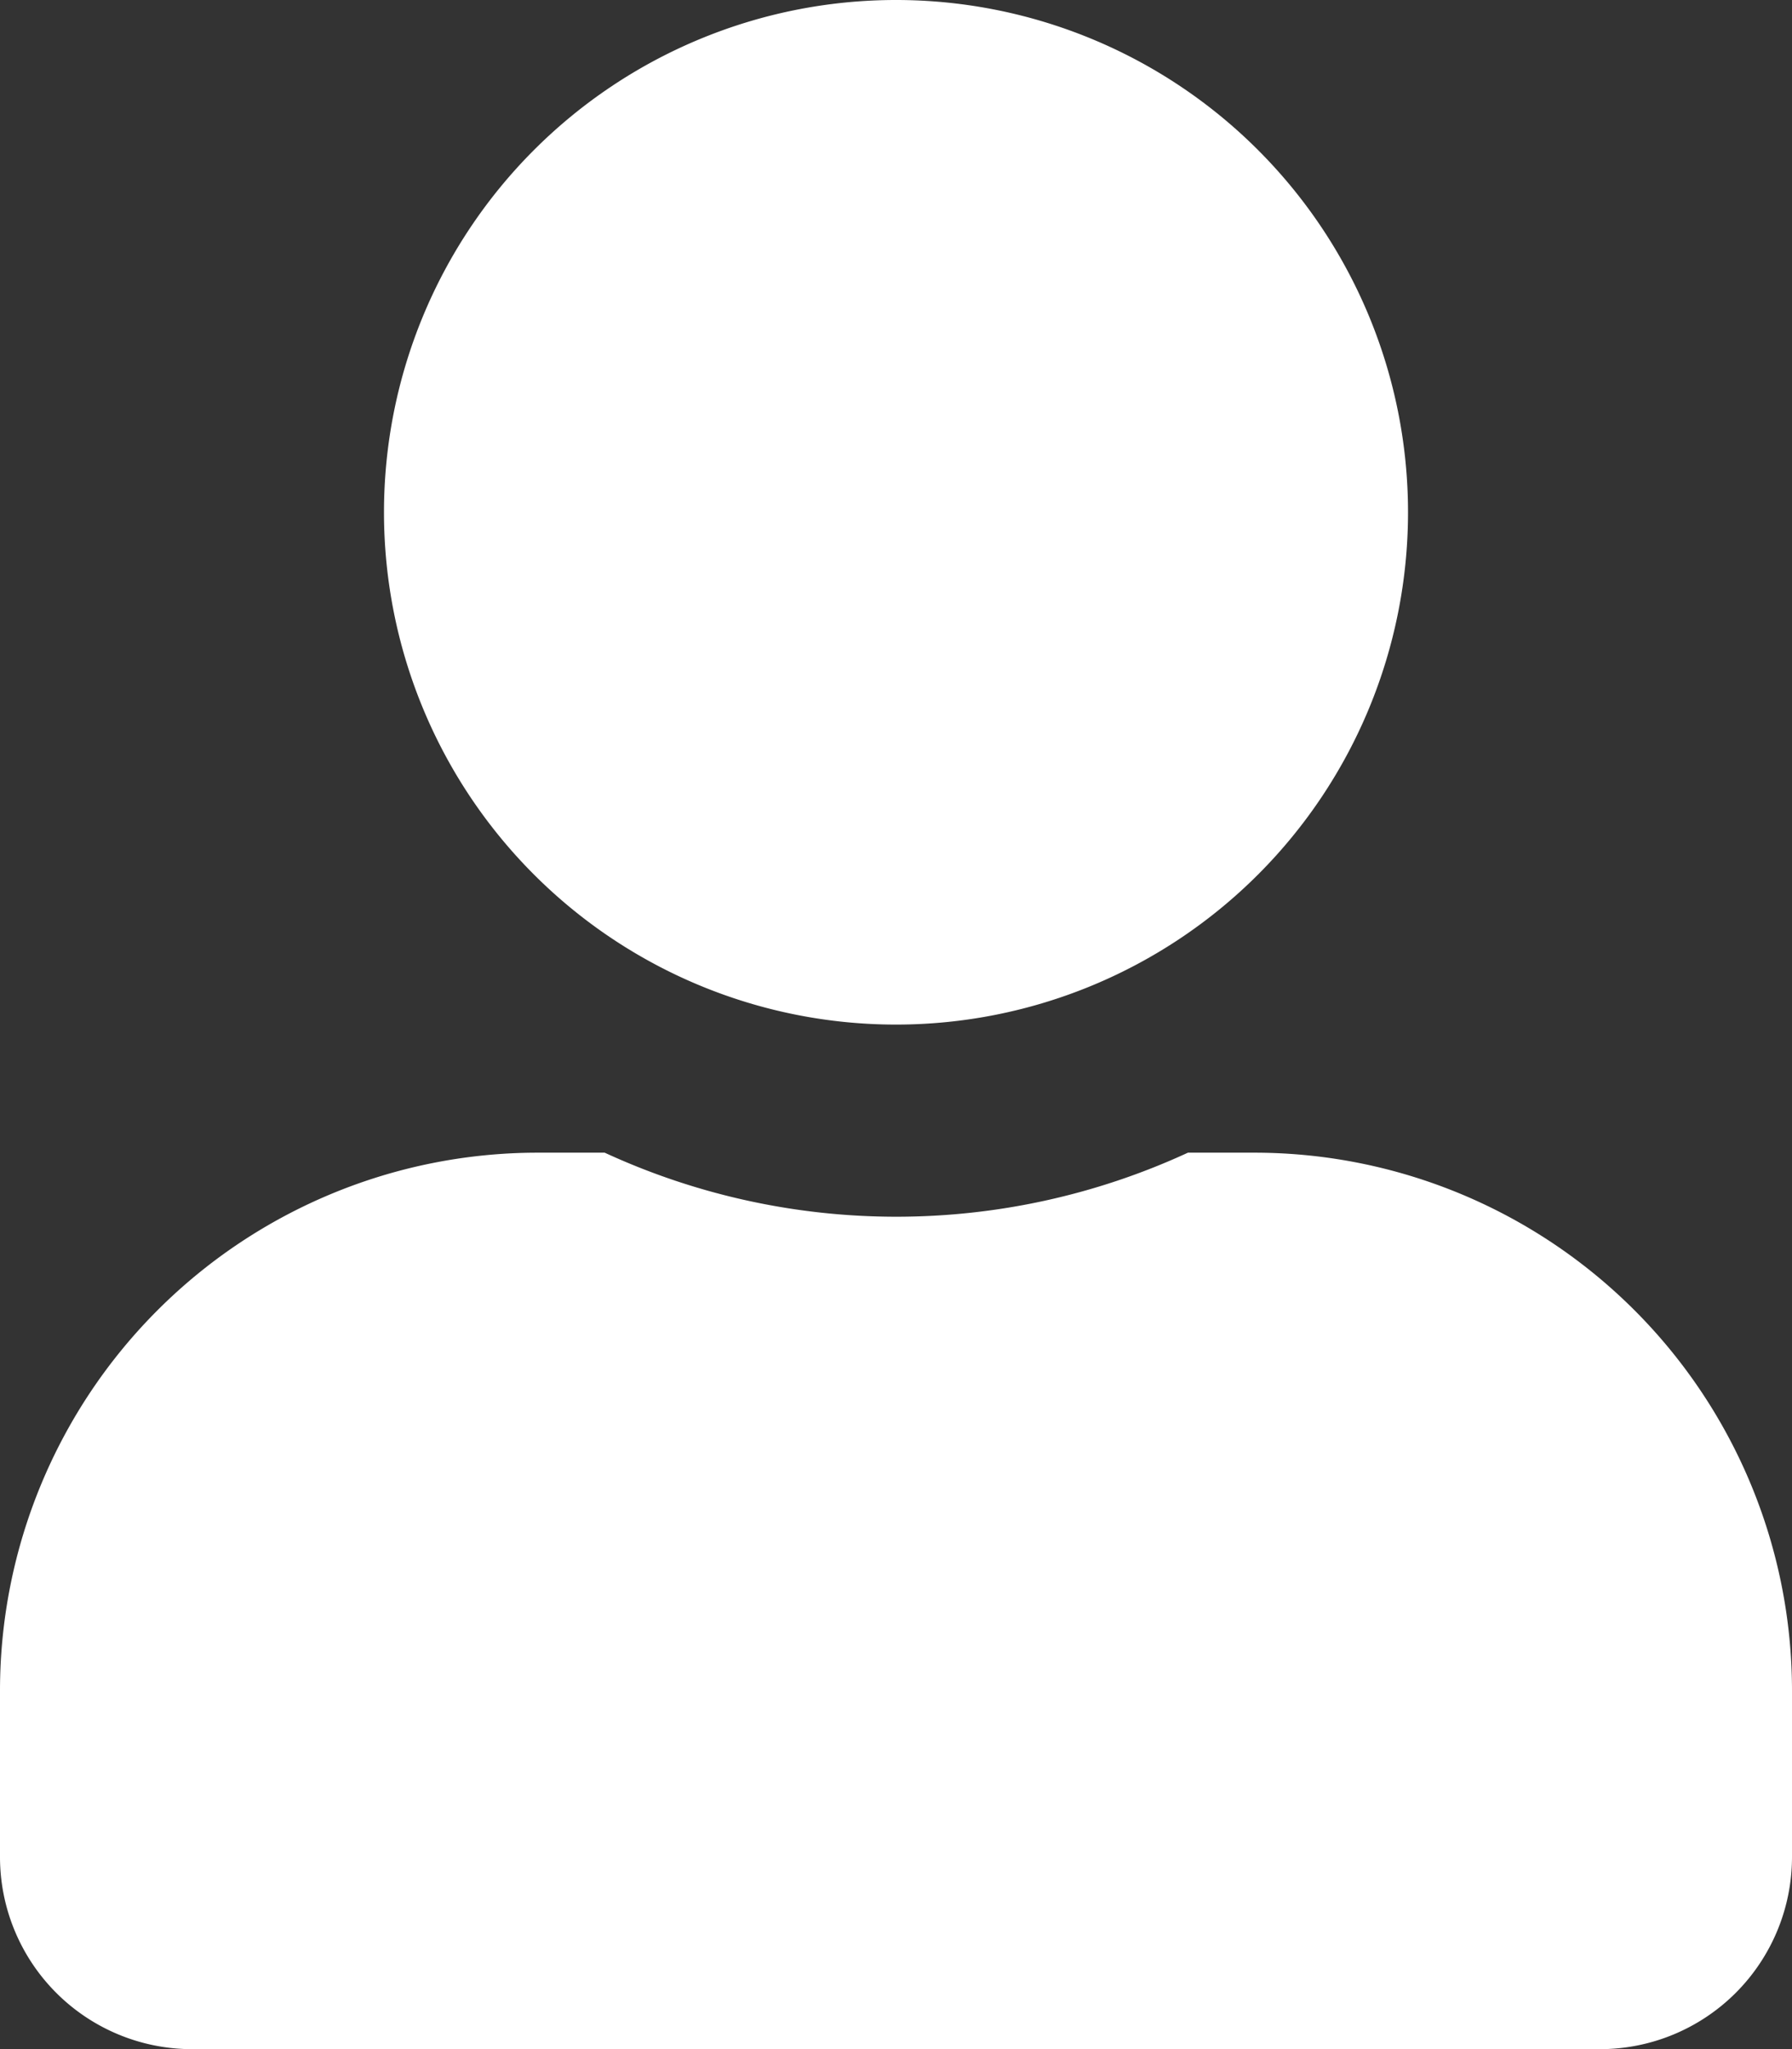 <svg xmlns="http://www.w3.org/2000/svg" width="17.482" height="19.98" viewBox="0 0 17.482 19.98">
  <rect x="0" y="0" width="17.482" height="19.98" fill="#333333" stroke="none"/>
  <path id="Icon_awesome-user" data-name="Icon awesome-user" d="M8.741,9.99A4.995,4.995,0,1,0,3.746,4.995,4.995,4.995,0,0,0,8.741,9.99Zm3.5,1.249h-.652a6.793,6.793,0,0,1-5.69,0H5.245A5.246,5.246,0,0,0,0,16.483v1.623A1.874,1.874,0,0,0,1.873,19.98H15.609a1.874,1.874,0,0,0,1.873-1.873V16.483A5.246,5.246,0,0,0,12.238,11.239Z" fill="#fff"/>
</svg>
